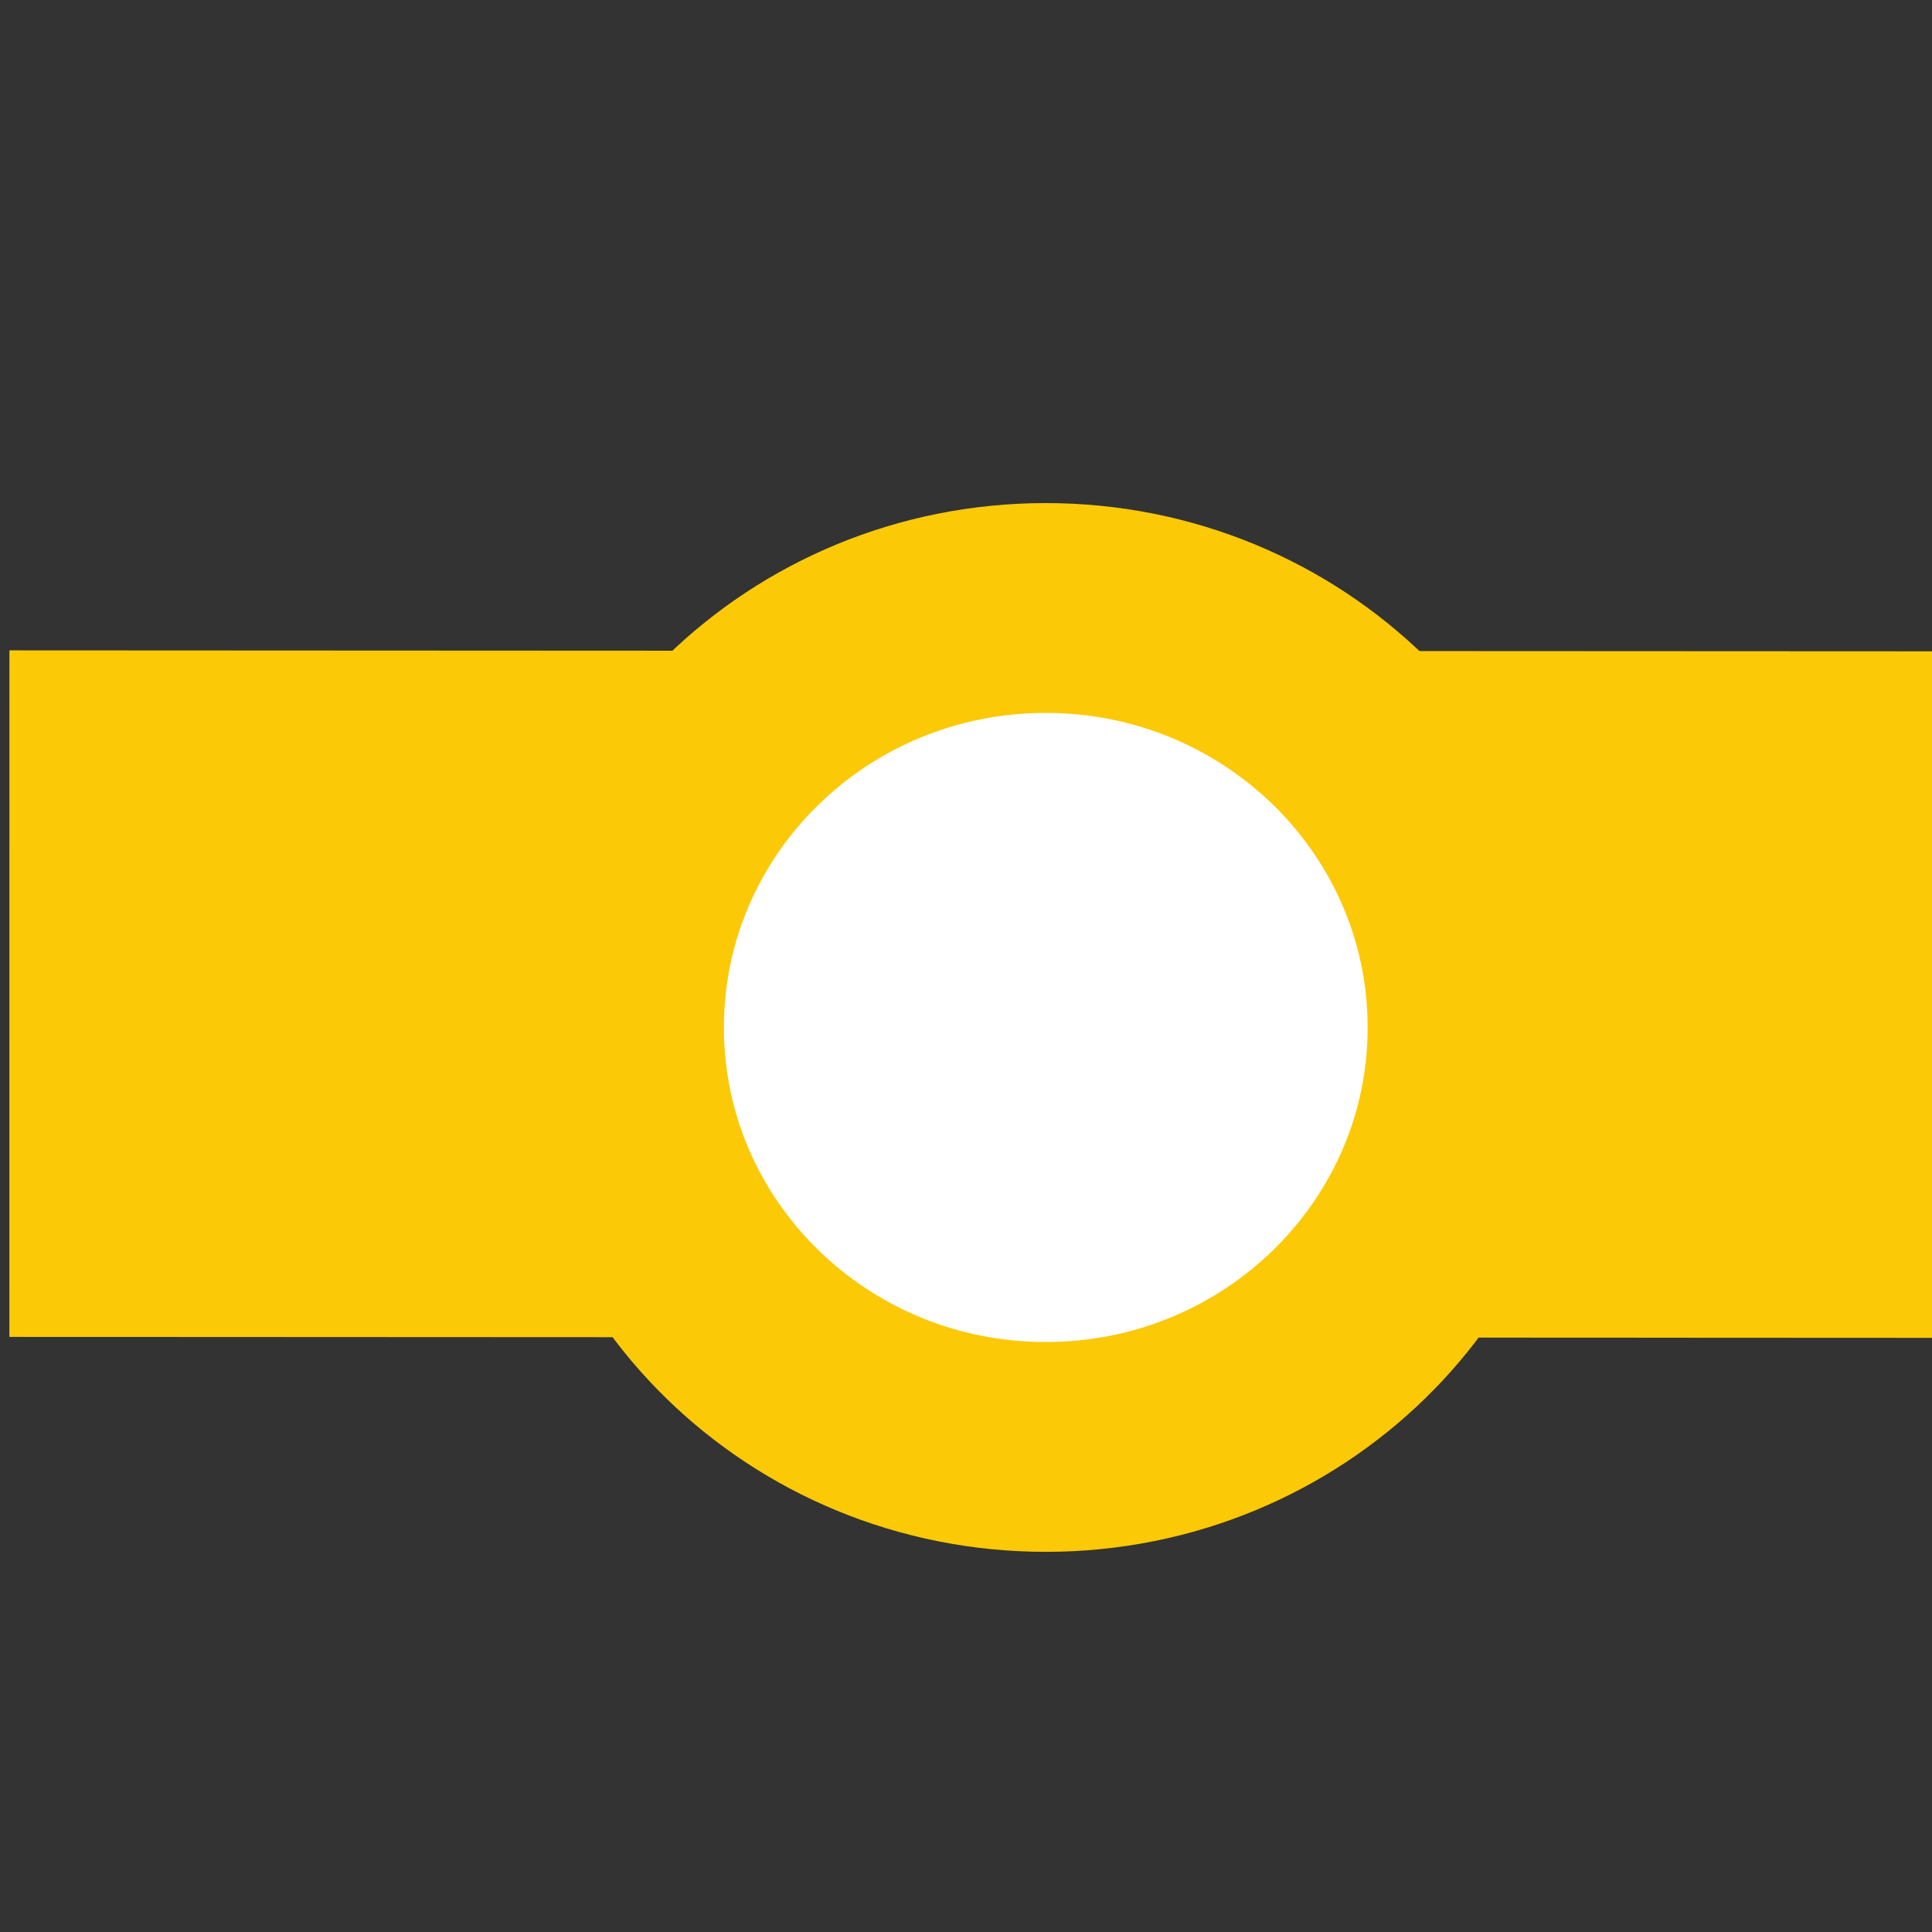 <?xml version="1.0" encoding="utf-8"?>
<svg viewBox="0 0 60 60" xmlns="http://www.w3.org/2000/svg">
  <rect x="0" y="0" width="60" height="60" fill="#333333" stroke="none"/>
  <g id="g-1" transform="matrix(-1.067, 0, 0, 2.97, 2497.951, -5167.613)" style="height: 100%;">
    <g class="path" transform="matrix(1, 0, 0, 1, -2.502, 0.005)">
      <path id="path1159" d="m 2287.1,1750.332 56.226,-0.01" style="fill:none;stroke:#fcc907;stroke-width:7.179;stroke-linecap:butt;stroke-linejoin:round;stroke-miterlimit:3.864;stroke-dasharray:none;stroke-opacity:1"/>
    </g>
  </g>
  <g id="g1" transform="matrix(-2.903, 0, 0, 2.974, 6833.591, -5175.437)" style="height: 100%;">
    <g class="normalpoint" style="" transform="matrix(0, -0.976, 1.024, 0, 550.448, 4038.043)">
      <path id="path3799-2" d="m 2338.838,1750.332 c 0,-2.477 2.01,-4.485 4.487,-4.485 2.479,0 4.489,2.008 4.489,4.485 0,2.479 -2.01,4.485 -4.489,4.485 -2.477,0 -4.487,-2.006 -4.487,-4.485" style="fill:#ffffff;fill-opacity:1;fill-rule:evenodd;stroke:#fcc907;stroke-width:2.245;stroke-linecap:butt;stroke-linejoin:miter;stroke-miterlimit:3.864;stroke-dasharray:none;stroke-opacity:1"/>
    </g>
  </g>
</svg>